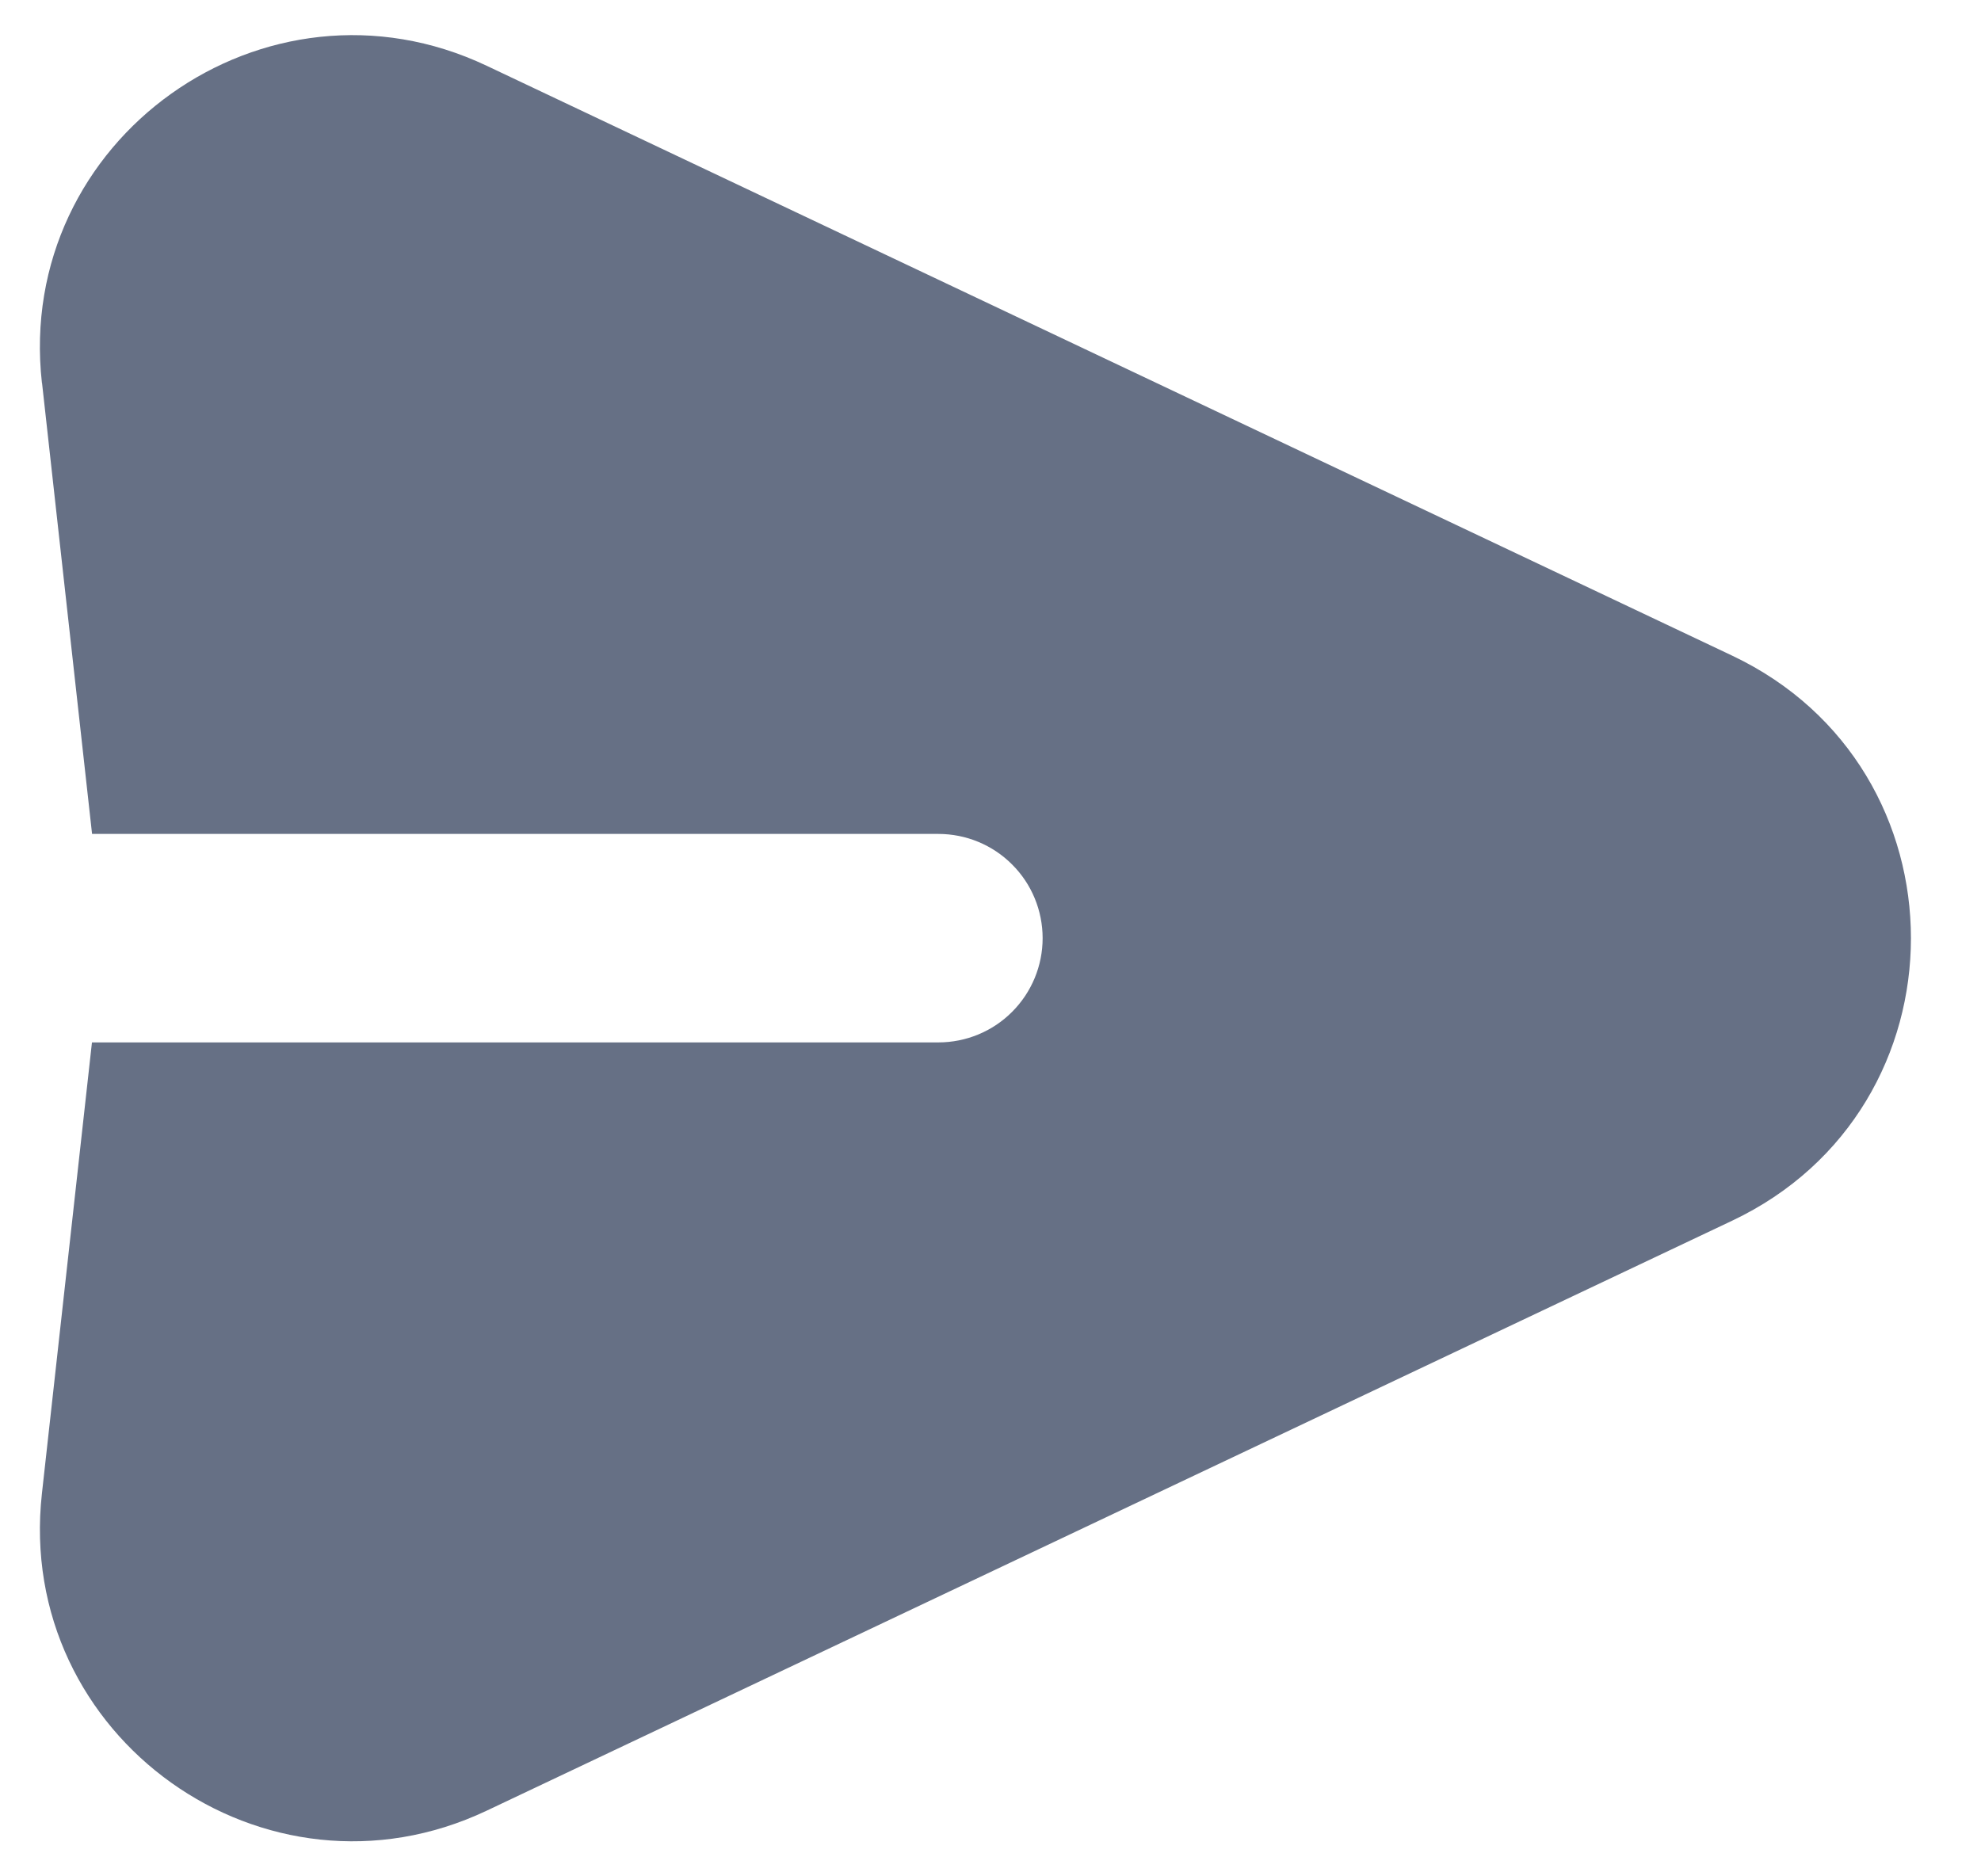 <svg width="19" height="18" viewBox="0 0 19 18" fill="none" xmlns="http://www.w3.org/2000/svg">
<path fill-rule="evenodd" clip-rule="evenodd" d="M0.402 3.673C0.142 1.339 2.545 -0.375 4.668 0.631L16.612 6.289C18.9 7.372 18.9 10.628 16.612 11.711L4.668 17.37C2.545 18.376 0.143 16.662 0.402 14.328L0.882 10H9C9.265 10 9.52 9.895 9.707 9.707C9.895 9.519 10 9.265 10 9C10 8.735 9.895 8.48 9.707 8.293C9.52 8.105 9.265 8 9 8H0.883L0.403 3.673H0.402Z" fill="#667085"/>
</svg>
